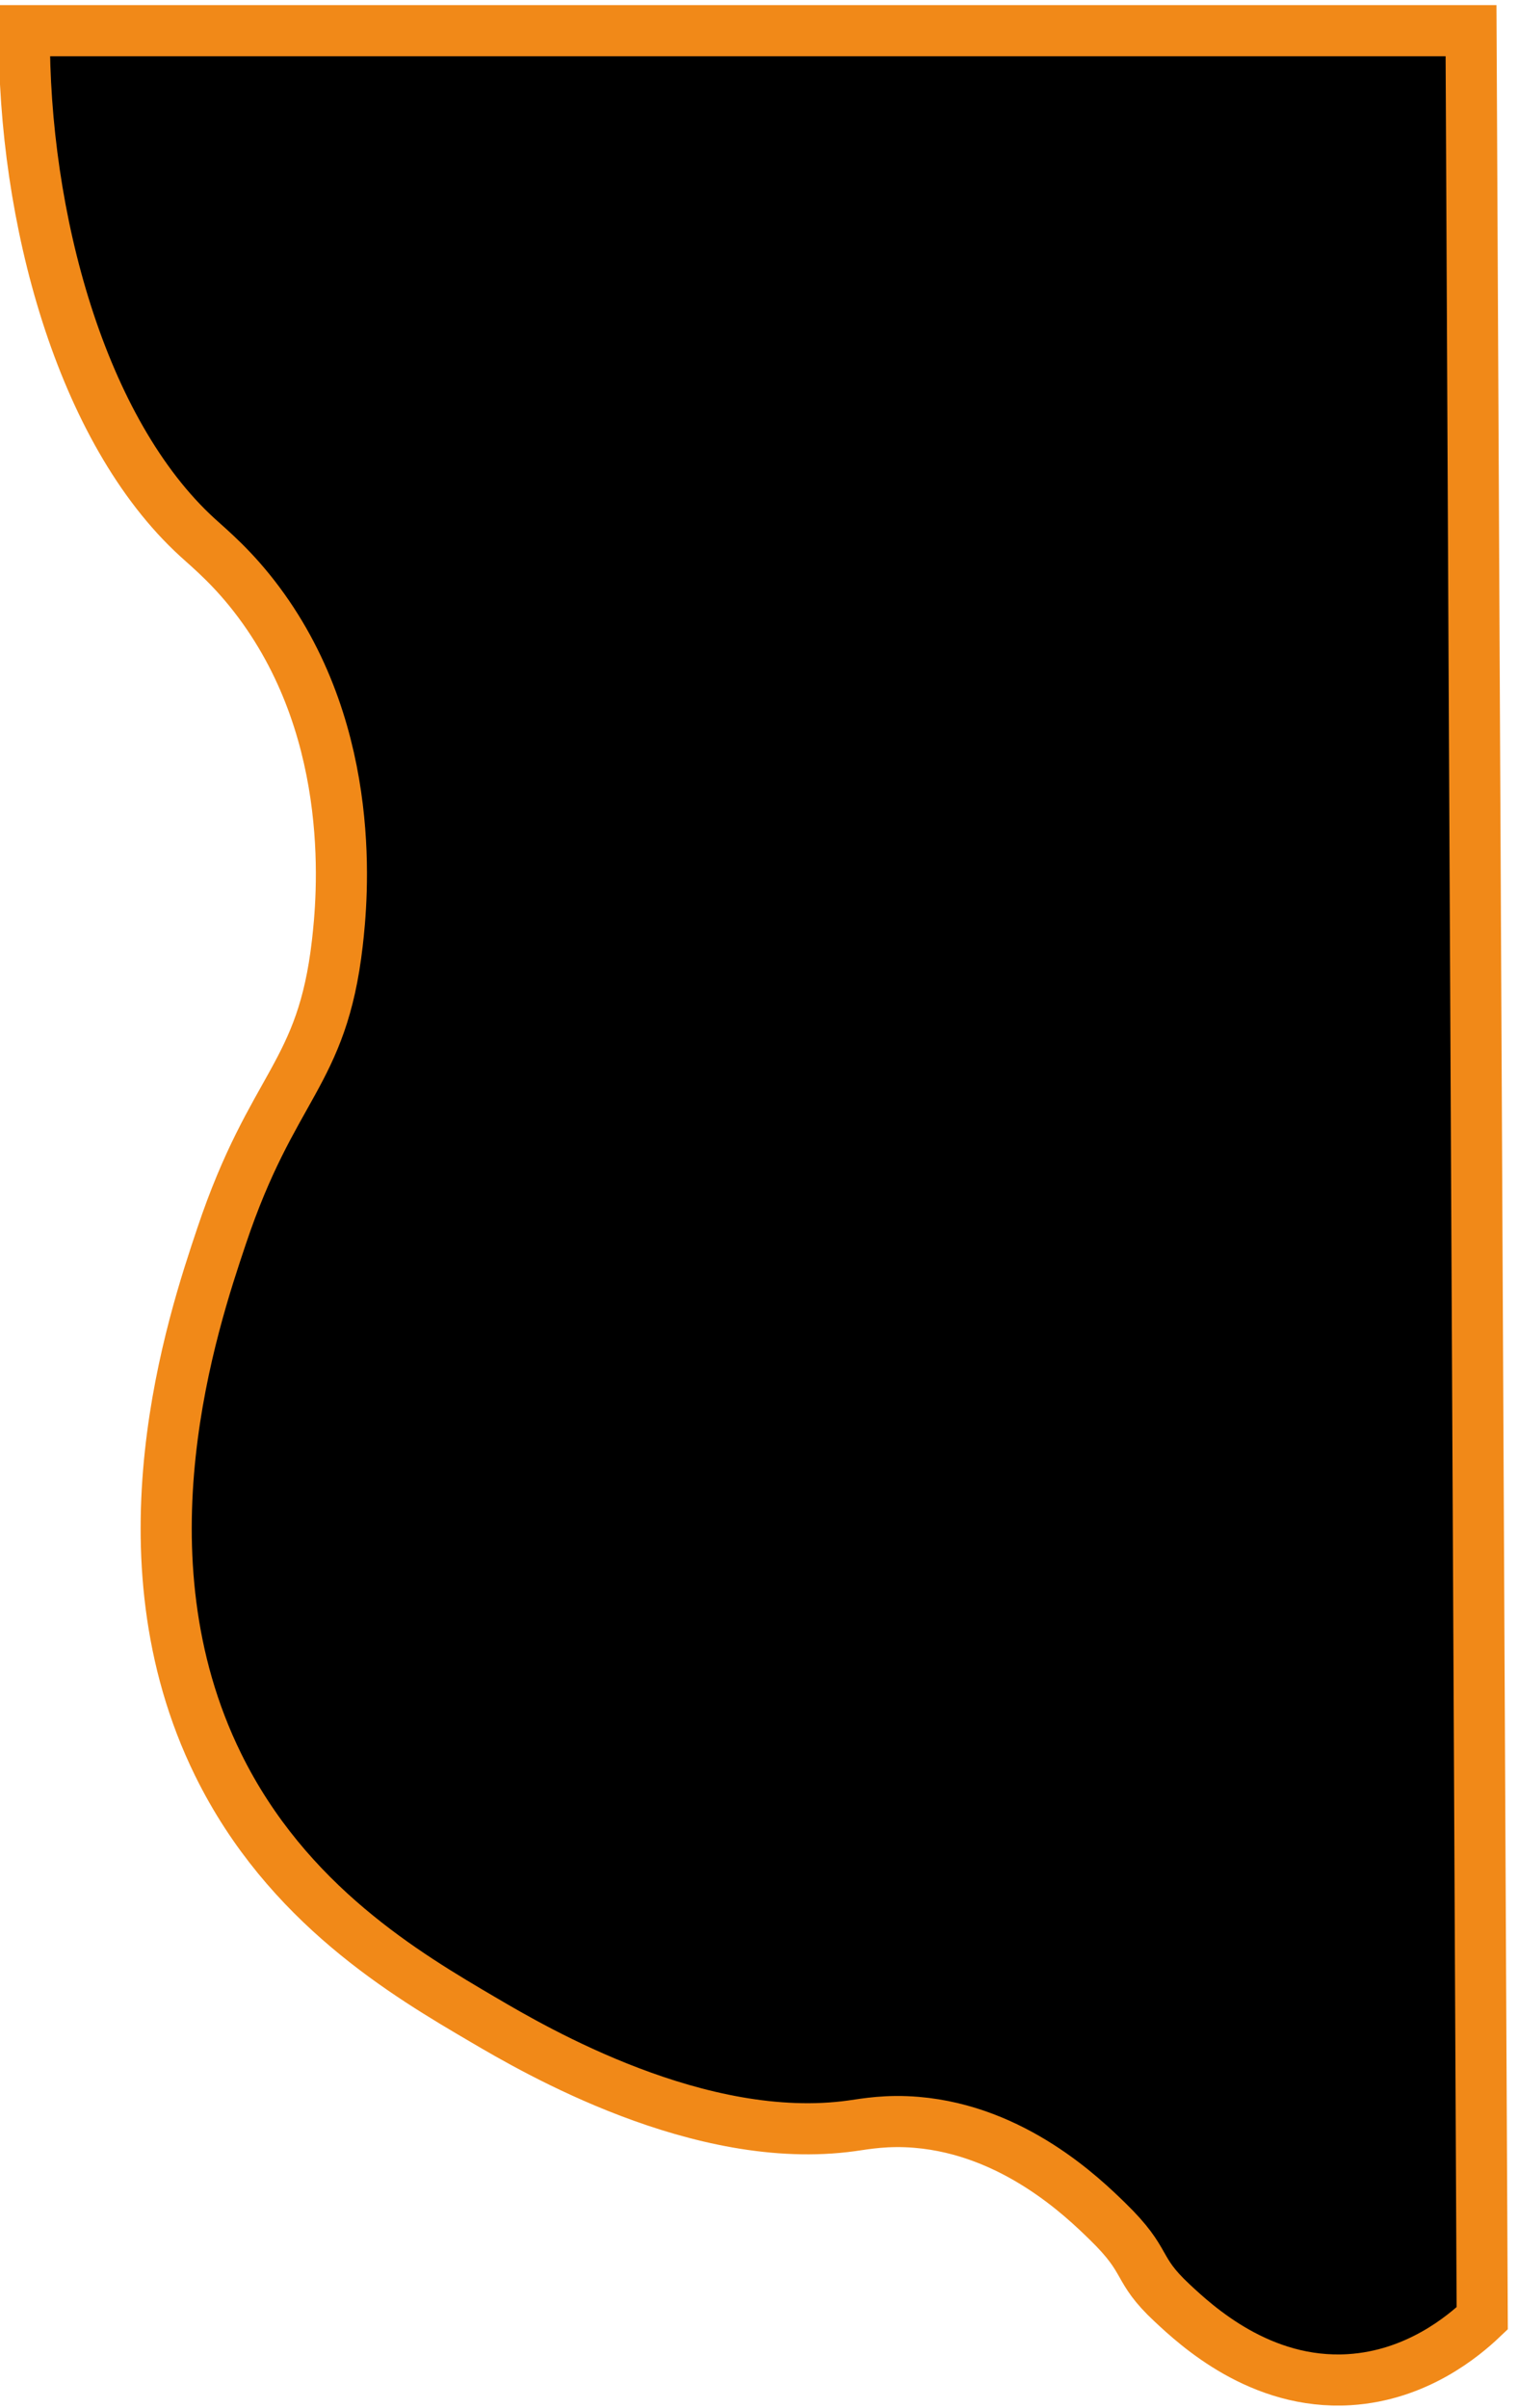 <?xml version="1.0" encoding="utf-8"?>
<!-- Generator: Adobe Illustrator 27.2.0, SVG Export Plug-In . SVG Version: 6.00 Build 0)  -->
<svg version="1.1" id="Слой_1" xmlns="http://www.w3.org/2000/svg" xmlns:xlink="http://www.w3.org/1999/xlink" x="0px" y="0px"
	 viewBox="0 0 237.6 376.8" style="enable-background:new 0 0 237.6 376.8;" xml:space="preserve">
<style type="text/css">
	.st0{stroke:#F18918;stroke-width:8;stroke-miterlimit:10;}
</style>
<path class="st0" d="M232,362.8c-2.92,2.78-10.26,8.95-20.8,9.6c-13.94,0.86-24-8.52-27.73-12c-5.89-5.49-3.48-6.33-10.14-12.8
	c-3.8-3.7-14.6-14.19-29.86-15.47c-4.66-0.39-7.94,0.23-10.14,0.54c-23.76,3.31-49.67-11.88-57.6-16.54
	c-12.1-7.1-30.83-18.09-41.6-40c-16.14-32.86-3.99-69.16,0.54-82.66c7.99-23.86,15.74-25.12,18.13-45.87
	c0.76-6.63,3.36-32.34-12.27-53.33c-3.95-5.31-7.53-8.25-9.6-10.14C12.66,67.47,3.62,33.91,3.81,4.8h226.44
	C230.83,124.13,231.42,243.47,232,362.8z"/>
</svg>
